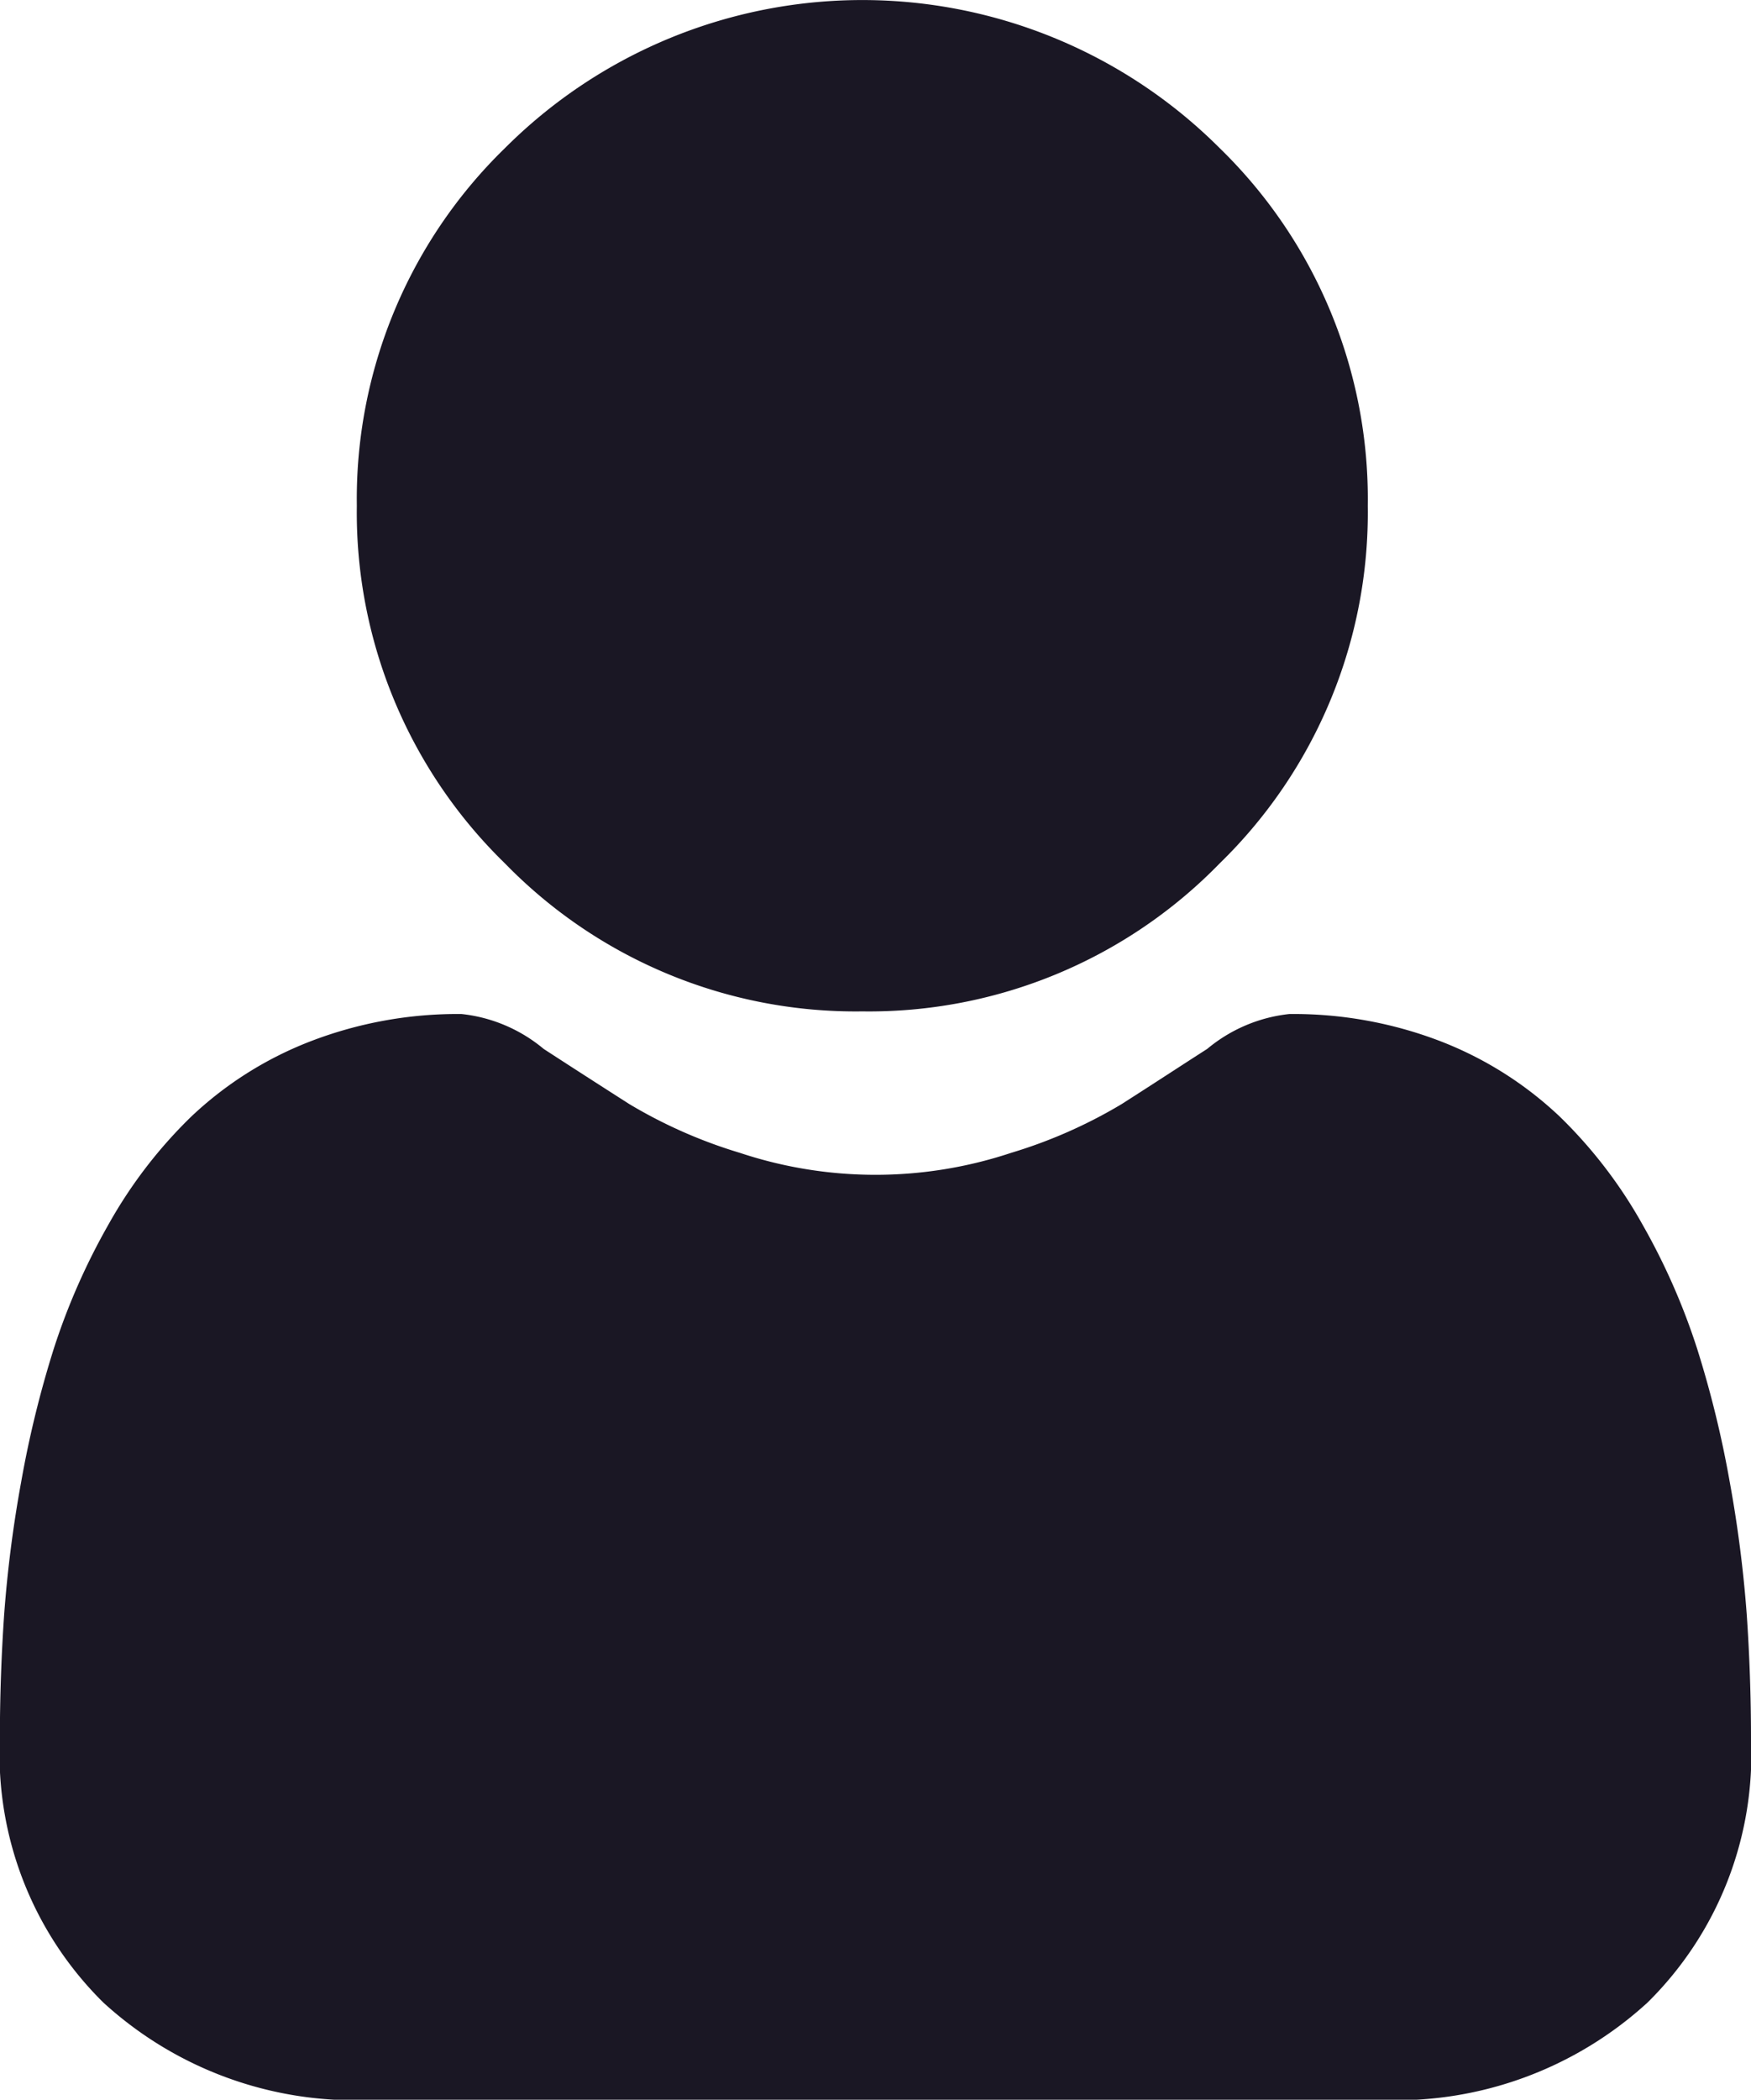 <svg xmlns="http://www.w3.org/2000/svg" width="14" height="16.781" viewBox="0 0 14 16.781">
  <g id="user2" transform="translate(0 0)">
    <path id="Path_686" data-name="Path 686" d="M91.073,8.083A3.911,3.911,0,0,0,93.931,6.9a3.911,3.911,0,0,0,1.184-2.858,3.911,3.911,0,0,0-1.184-2.858,4.041,4.041,0,0,0-5.715,0,3.911,3.911,0,0,0-1.184,2.858A3.911,3.911,0,0,0,88.216,6.9,3.912,3.912,0,0,0,91.073,8.083Zm0,0" transform="translate(-84.179)" fill="#1a1724"/>
    <path id="Path_687" data-name="Path 687" d="M13.966,252.114a9.983,9.983,0,0,0-.136-1.06,8.354,8.354,0,0,0-.261-1.066,5.266,5.266,0,0,0-.438-.994,3.752,3.752,0,0,0-.661-.861,2.913,2.913,0,0,0-.949-.6,3.281,3.281,0,0,0-1.212-.219,1.23,1.23,0,0,0-.657.279c-.2.128-.427.277-.684.441a3.92,3.92,0,0,1-.885.39,3.437,3.437,0,0,1-2.166,0,3.91,3.91,0,0,1-.885-.39c-.255-.163-.485-.311-.685-.441a1.228,1.228,0,0,0-.657-.279,3.277,3.277,0,0,0-1.212.22,2.911,2.911,0,0,0-.949.6,3.753,3.753,0,0,0-.661.861,5.276,5.276,0,0,0-.438.994,8.374,8.374,0,0,0-.261,1.066,9.949,9.949,0,0,0-.136,1.061c-.022.321-.034.654-.034.991a2.786,2.786,0,0,0,.828,2.108,2.979,2.979,0,0,0,2.133.778h8.08a2.978,2.978,0,0,0,2.132-.778A2.785,2.785,0,0,0,14,253.105c0-.338-.012-.672-.034-.991Zm0,0" transform="translate(0 -239.21)" fill="#1a1724"/>
  </g>
</svg>
